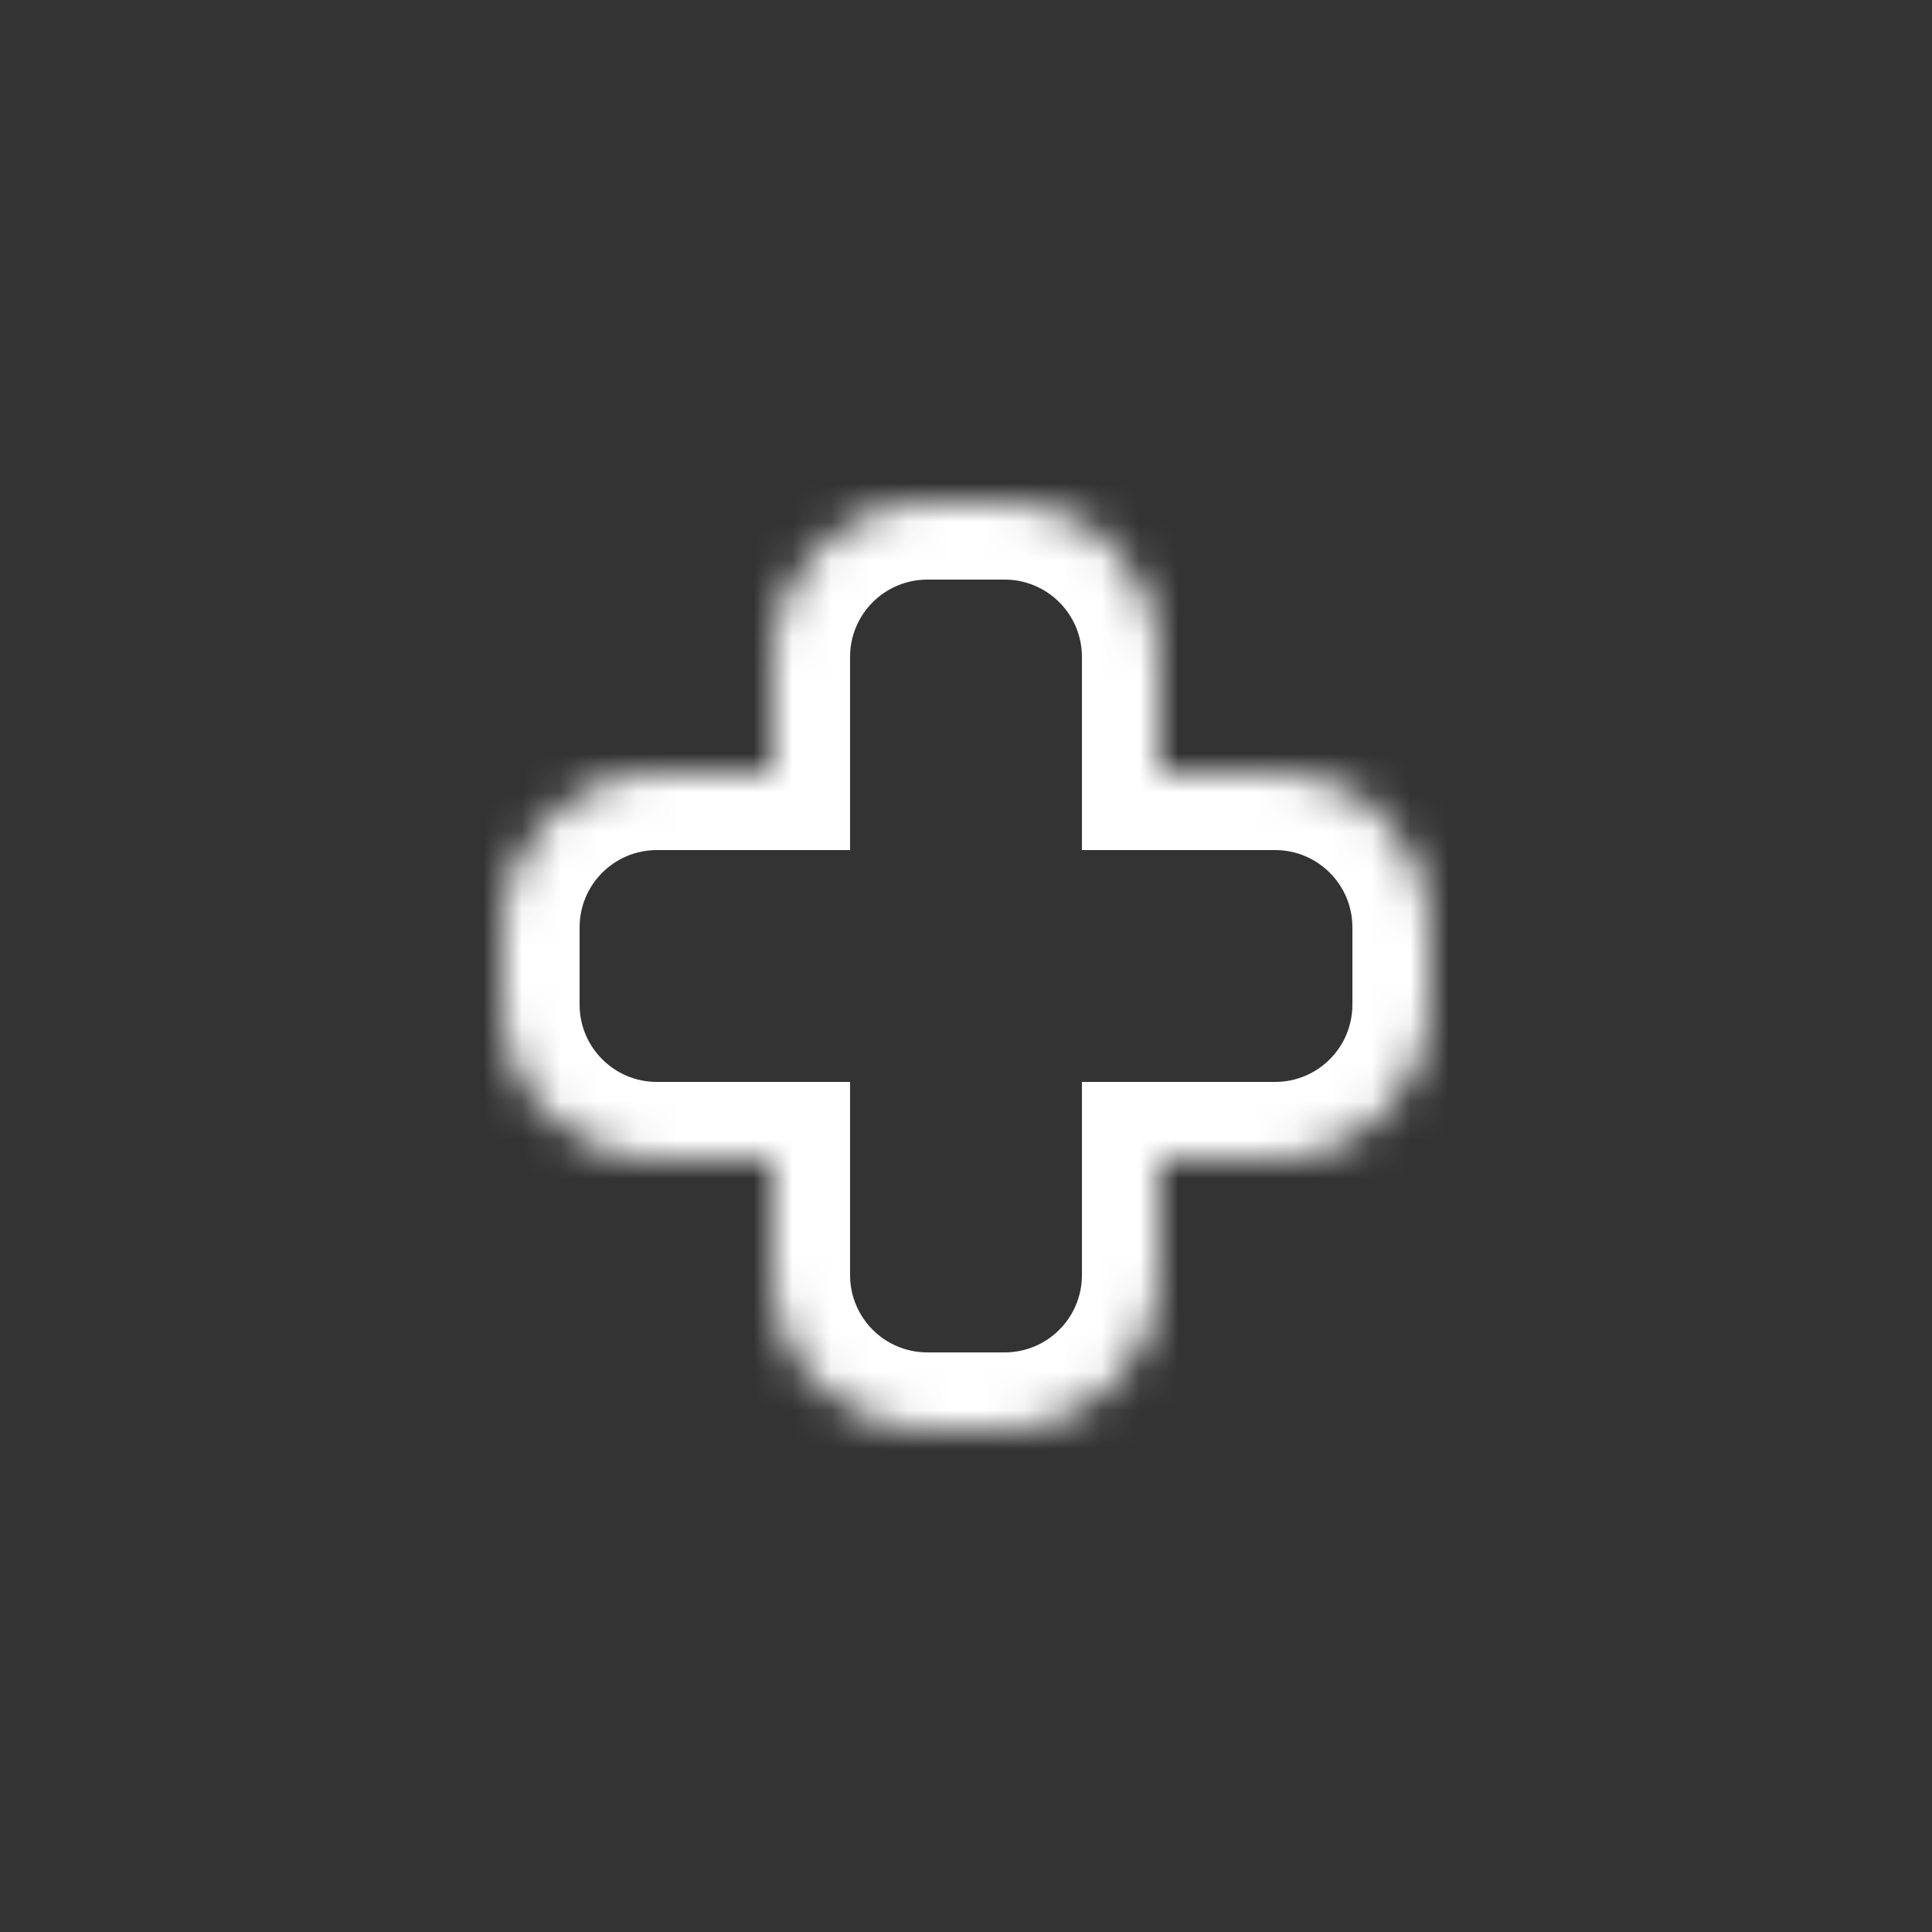 <svg width="50" height="50" viewBox="0 0 50 50" fill="none" xmlns="http://www.w3.org/2000/svg">
<rect x="0" y="0" width="50" height="50" fill="#333333" stroke="none"/>
<g id="Icon/Recently Added">
<g id="Union">
<mask id="path-2-inside-1_3602_1111" fill="white">
<path fill-rule="evenodd" clip-rule="evenodd" d="M30 17C30 14.791 28.209 13 26 13H24C21.791 13 20 14.791 20 17V20H17C14.791 20 13 21.791 13 24V26C13 28.209 14.791 30 17 30H20V33C20 35.209 21.791 37 24 37H26C28.209 37 30 35.209 30 33V30H33C35.209 30 37 28.209 37 26V24C37 21.791 35.209 20 33 20H30V17Z"/>
</mask>
<path d="M20 20V22H22V20H20ZM20 30H22V28H20V30ZM30 33L32 33V33H30ZM30 30V28H28V30H30ZM30 20H28V22H30V20ZM26 15C27.105 15 28 15.895 28 17H32C32 13.686 29.314 11 26 11V15ZM24 15H26V11H24V15ZM22 17C22 15.895 22.895 15 24 15V11C20.686 11 18 13.686 18 17H22ZM22 20V17H18V20H22ZM17 22H20V18H17V22ZM15 24C15 22.895 15.895 22 17 22V18C13.686 18 11 20.686 11 24H15ZM15 26V24H11V26H15ZM17 28C15.895 28 15 27.105 15 26H11C11 29.314 13.686 32 17 32V28ZM20 28H17V32H20V28ZM22 33V30H18V33H22ZM24 35C22.895 35 22 34.105 22 33H18C18 36.314 20.686 39 24 39V35ZM26 35H24V39H26V35ZM28 33C28 34.105 27.105 35 26 35V39C29.314 39 32 36.314 32 33L28 33ZM28 30V33H32V30H28ZM33 28H30V32H33V28ZM35 26C35 27.105 34.105 28 33 28V32C36.314 32 39 29.314 39 26H35ZM35 24V26H39V24H35ZM33 22C34.105 22 35 22.895 35 24H39C39 20.686 36.314 18 33 18V22ZM30 22H33V18H30V22ZM28 17V20H32V17H28Z" fill="white" mask="url(#path-2-inside-1_3602_1111)"/>
</g>
</g>
</svg>
